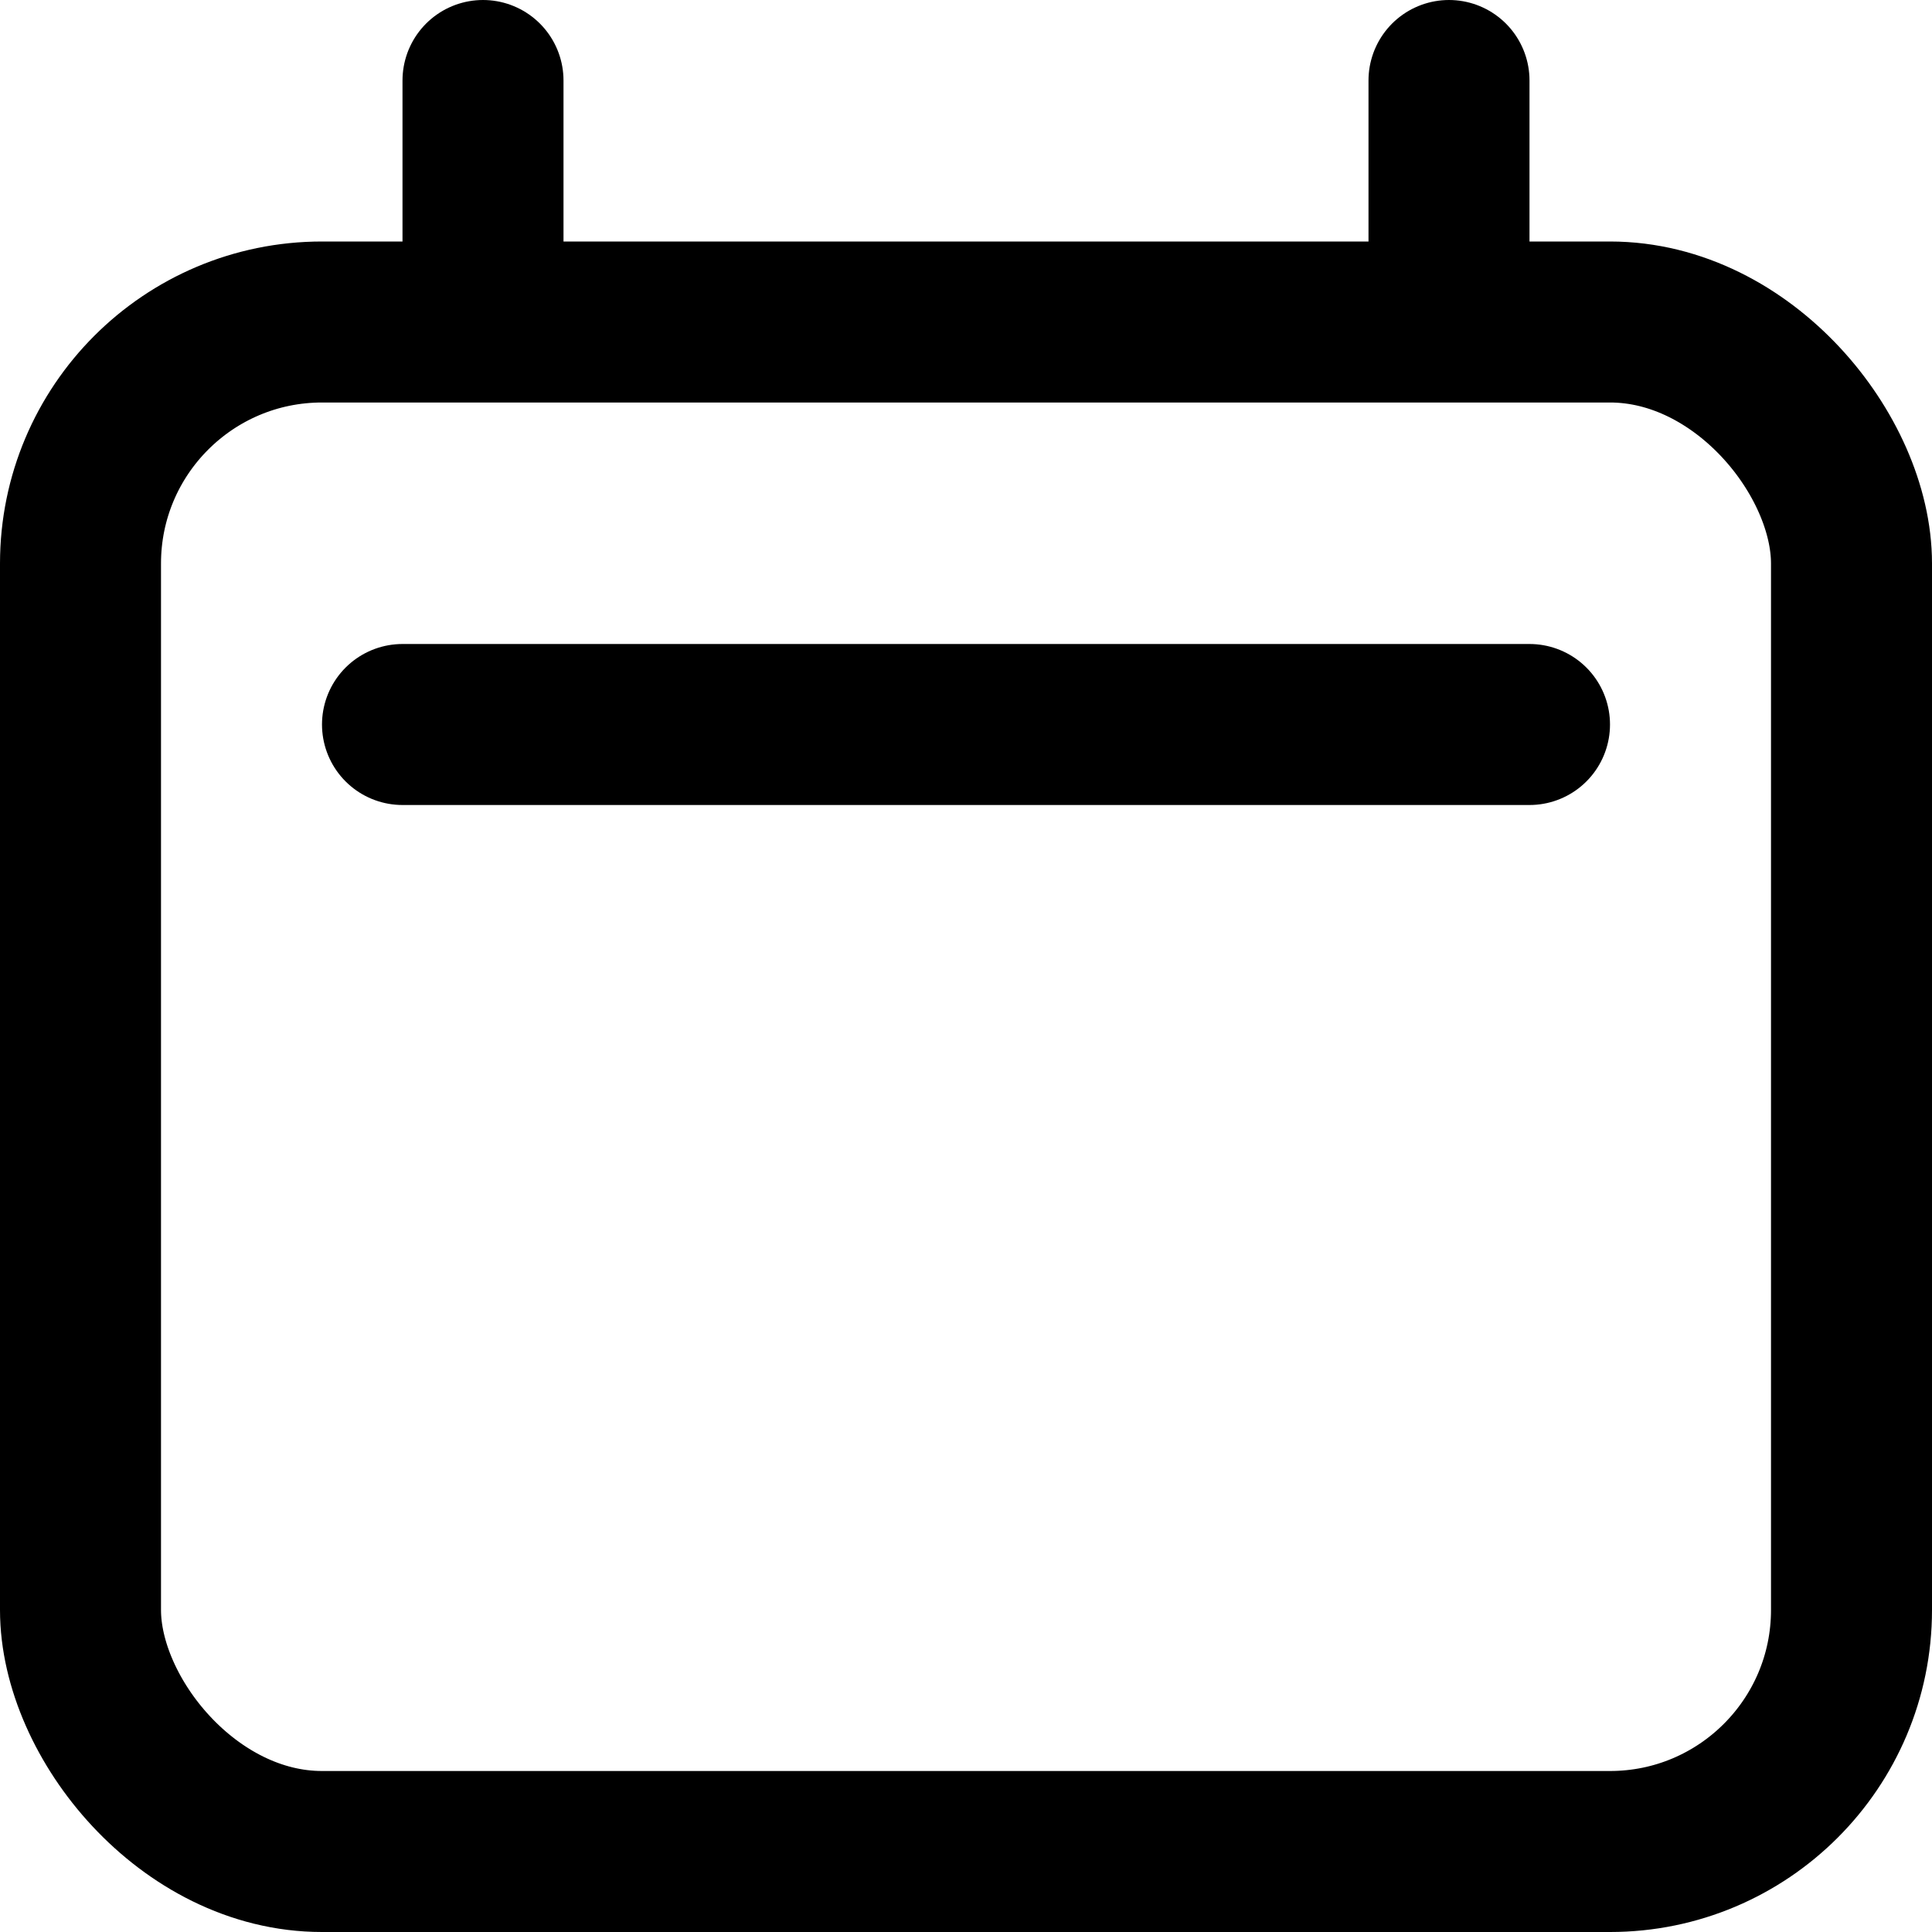 <svg xmlns="http://www.w3.org/2000/svg" width="24" height="24" fill="none"><rect width="22" height="19" x="1" y="4" stroke="currentColor" stroke-width="2" rx="3"/><path stroke="currentColor" stroke-linecap="round" stroke-width="2" d="M6 1v2m12-2v2M5 9h14"/></svg>